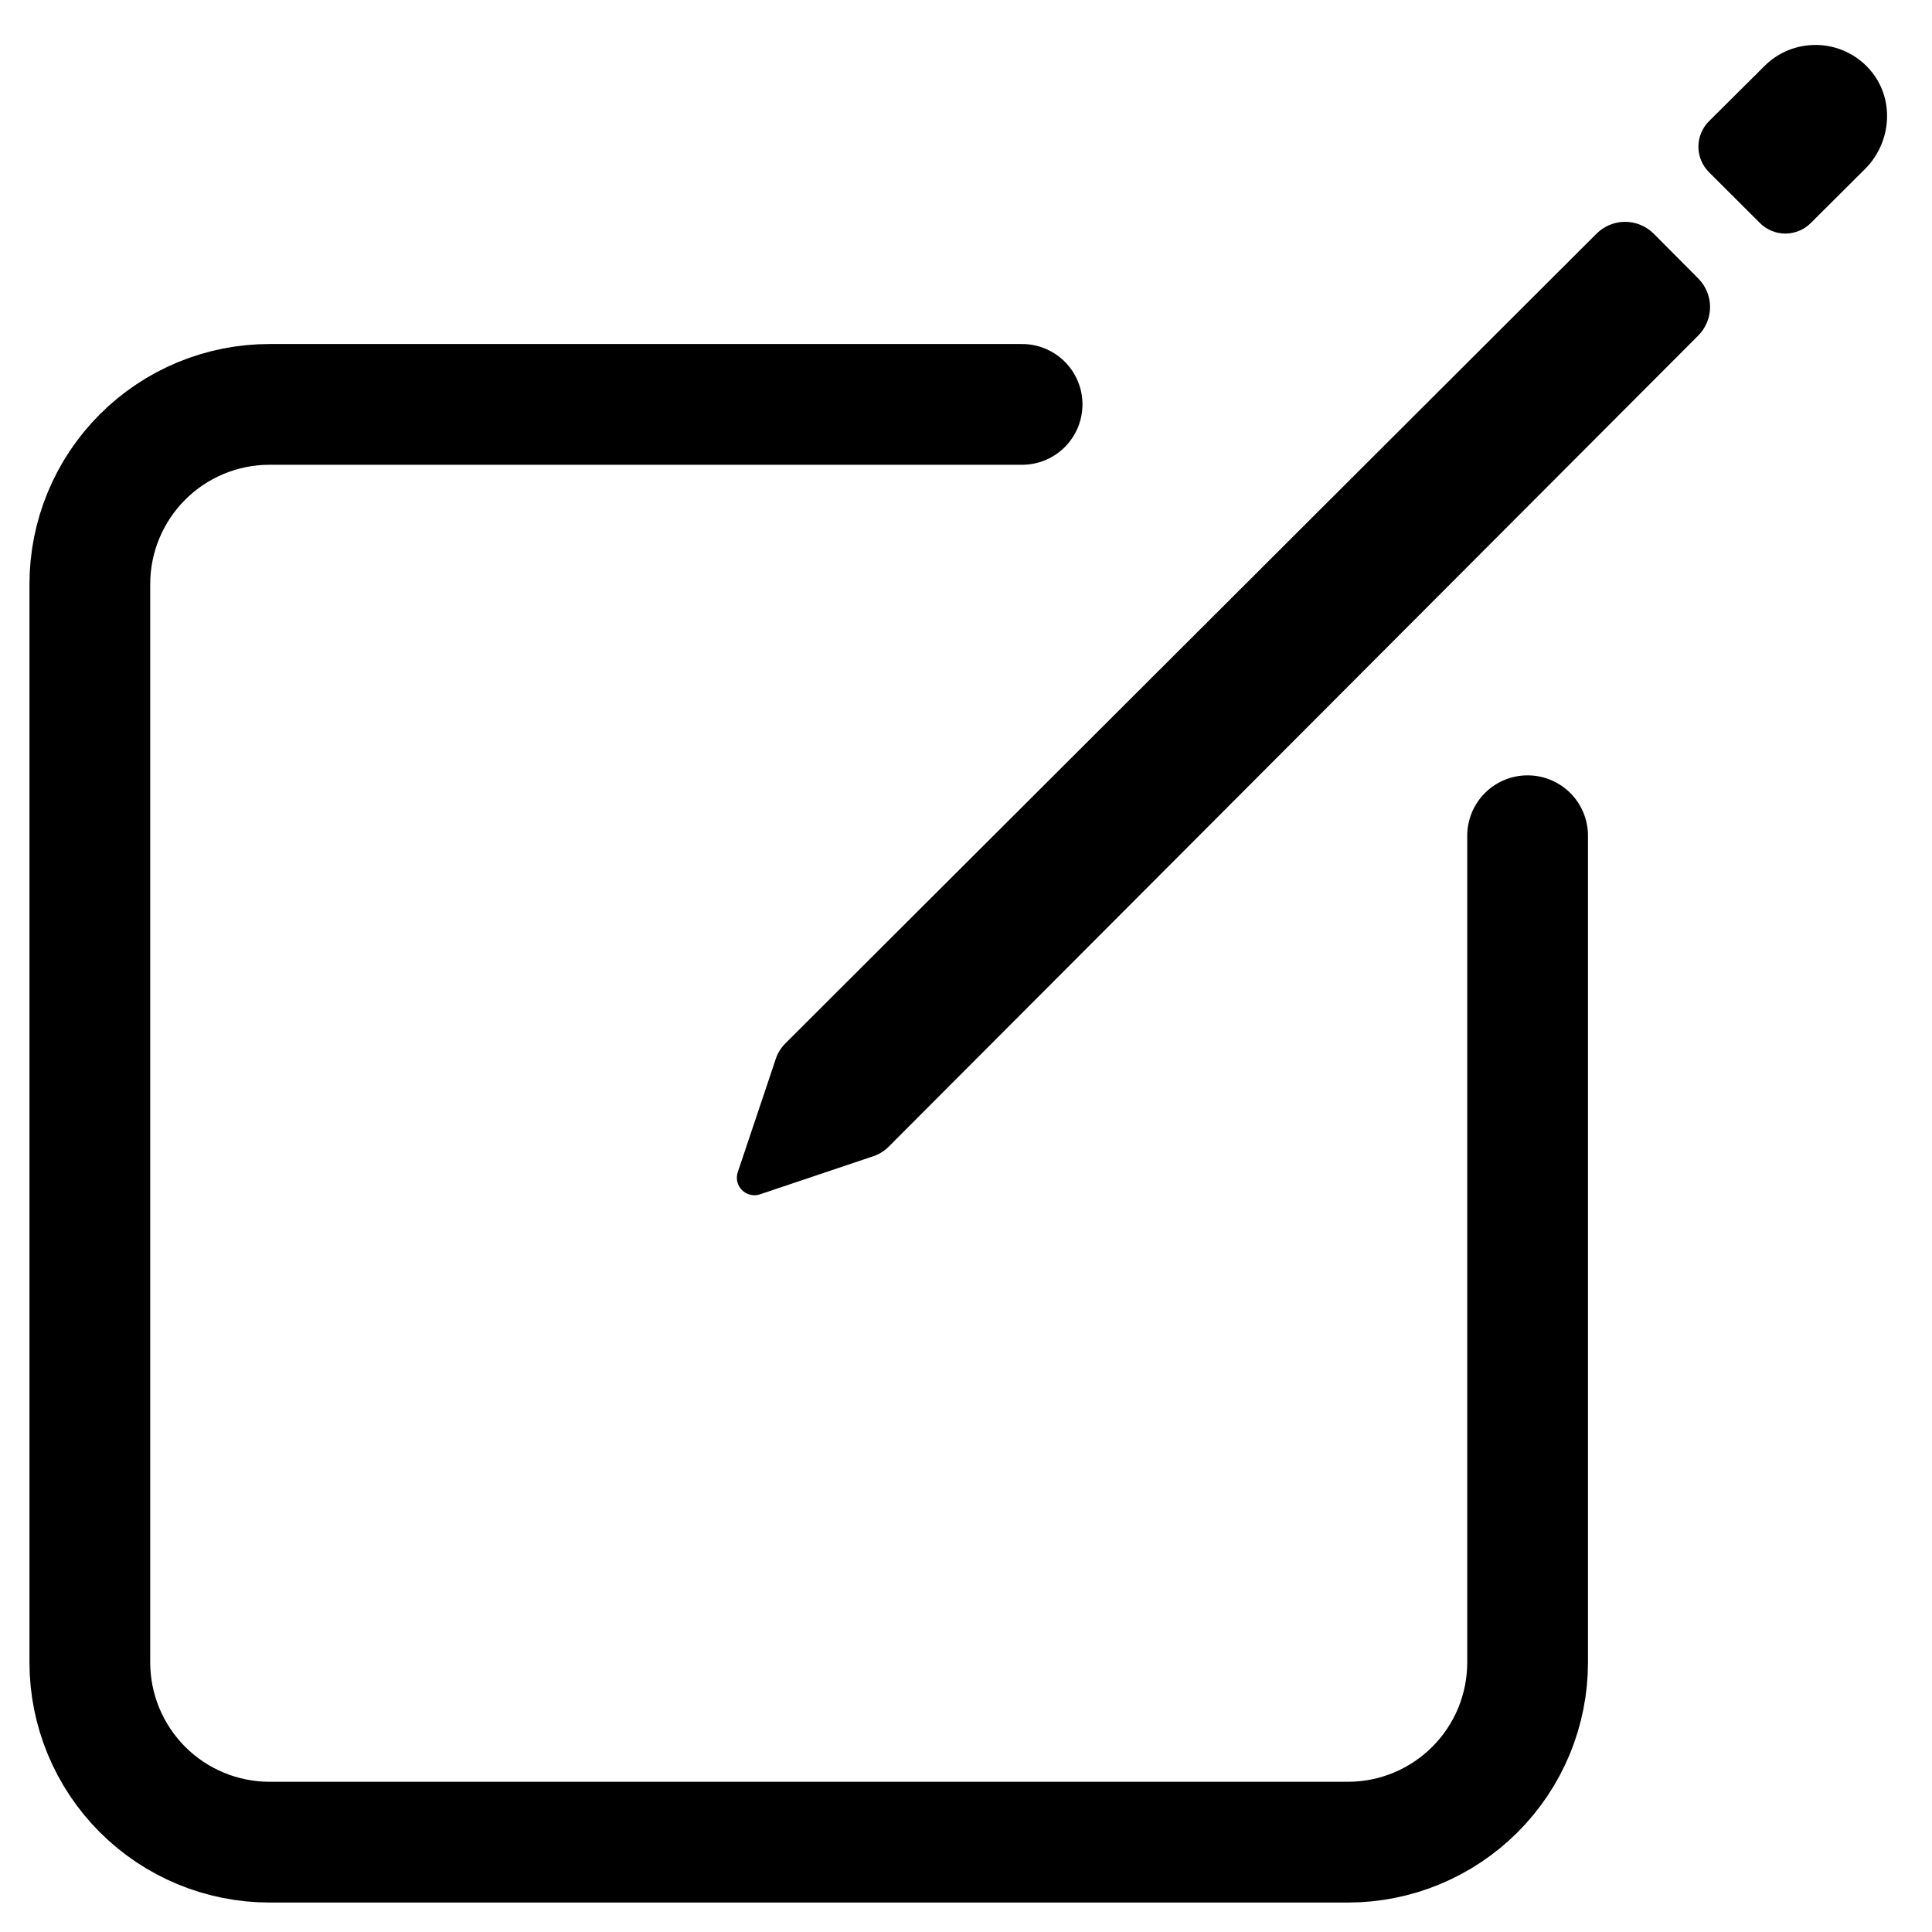 <svg width="32" height="32" viewBox="0 0 32 32" fill="none" xmlns="http://www.w3.org/2000/svg">
<path d="M25.302 13.842V27.535C25.302 27.926 25.225 28.313 25.076 28.674C24.926 29.035 24.707 29.363 24.43 29.64C24.154 29.916 23.826 30.135 23.465 30.285C23.104 30.435 22.716 30.512 22.326 30.512H4.465C3.676 30.512 2.918 30.198 2.36 29.64C1.802 29.081 1.488 28.324 1.488 27.535V9.674C1.488 8.885 1.802 8.128 2.36 7.57C2.918 7.011 3.676 6.698 4.465 6.698H16.929" stroke="black" stroke-width="2" stroke-linecap="round" stroke-linejoin="round"/>
<path d="M30.954 1.135C30.845 1.015 30.713 0.919 30.566 0.852C30.419 0.785 30.26 0.748 30.099 0.745C29.937 0.741 29.776 0.77 29.626 0.829C29.476 0.889 29.34 0.979 29.226 1.093L28.305 2.009C28.194 2.121 28.131 2.272 28.131 2.43C28.131 2.588 28.194 2.739 28.305 2.851L29.149 3.693C29.204 3.749 29.27 3.793 29.343 3.823C29.415 3.853 29.493 3.869 29.571 3.869C29.649 3.869 29.727 3.853 29.799 3.823C29.872 3.793 29.938 3.749 29.993 3.693L30.89 2.8C31.344 2.347 31.387 1.609 30.954 1.135ZM26.444 3.87L13.01 17.28C12.928 17.361 12.869 17.462 12.838 17.573L12.217 19.423C12.202 19.474 12.201 19.527 12.213 19.578C12.226 19.628 12.253 19.675 12.29 19.712C12.327 19.749 12.373 19.775 12.424 19.788C12.475 19.801 12.528 19.8 12.578 19.785L14.428 19.163C14.538 19.132 14.639 19.073 14.72 18.992L28.13 5.556C28.254 5.431 28.324 5.261 28.324 5.085C28.324 4.909 28.254 4.739 28.13 4.614L27.39 3.87C27.264 3.745 27.094 3.674 26.917 3.674C26.739 3.674 26.57 3.745 26.444 3.87Z" fill="black"/>
</svg>
